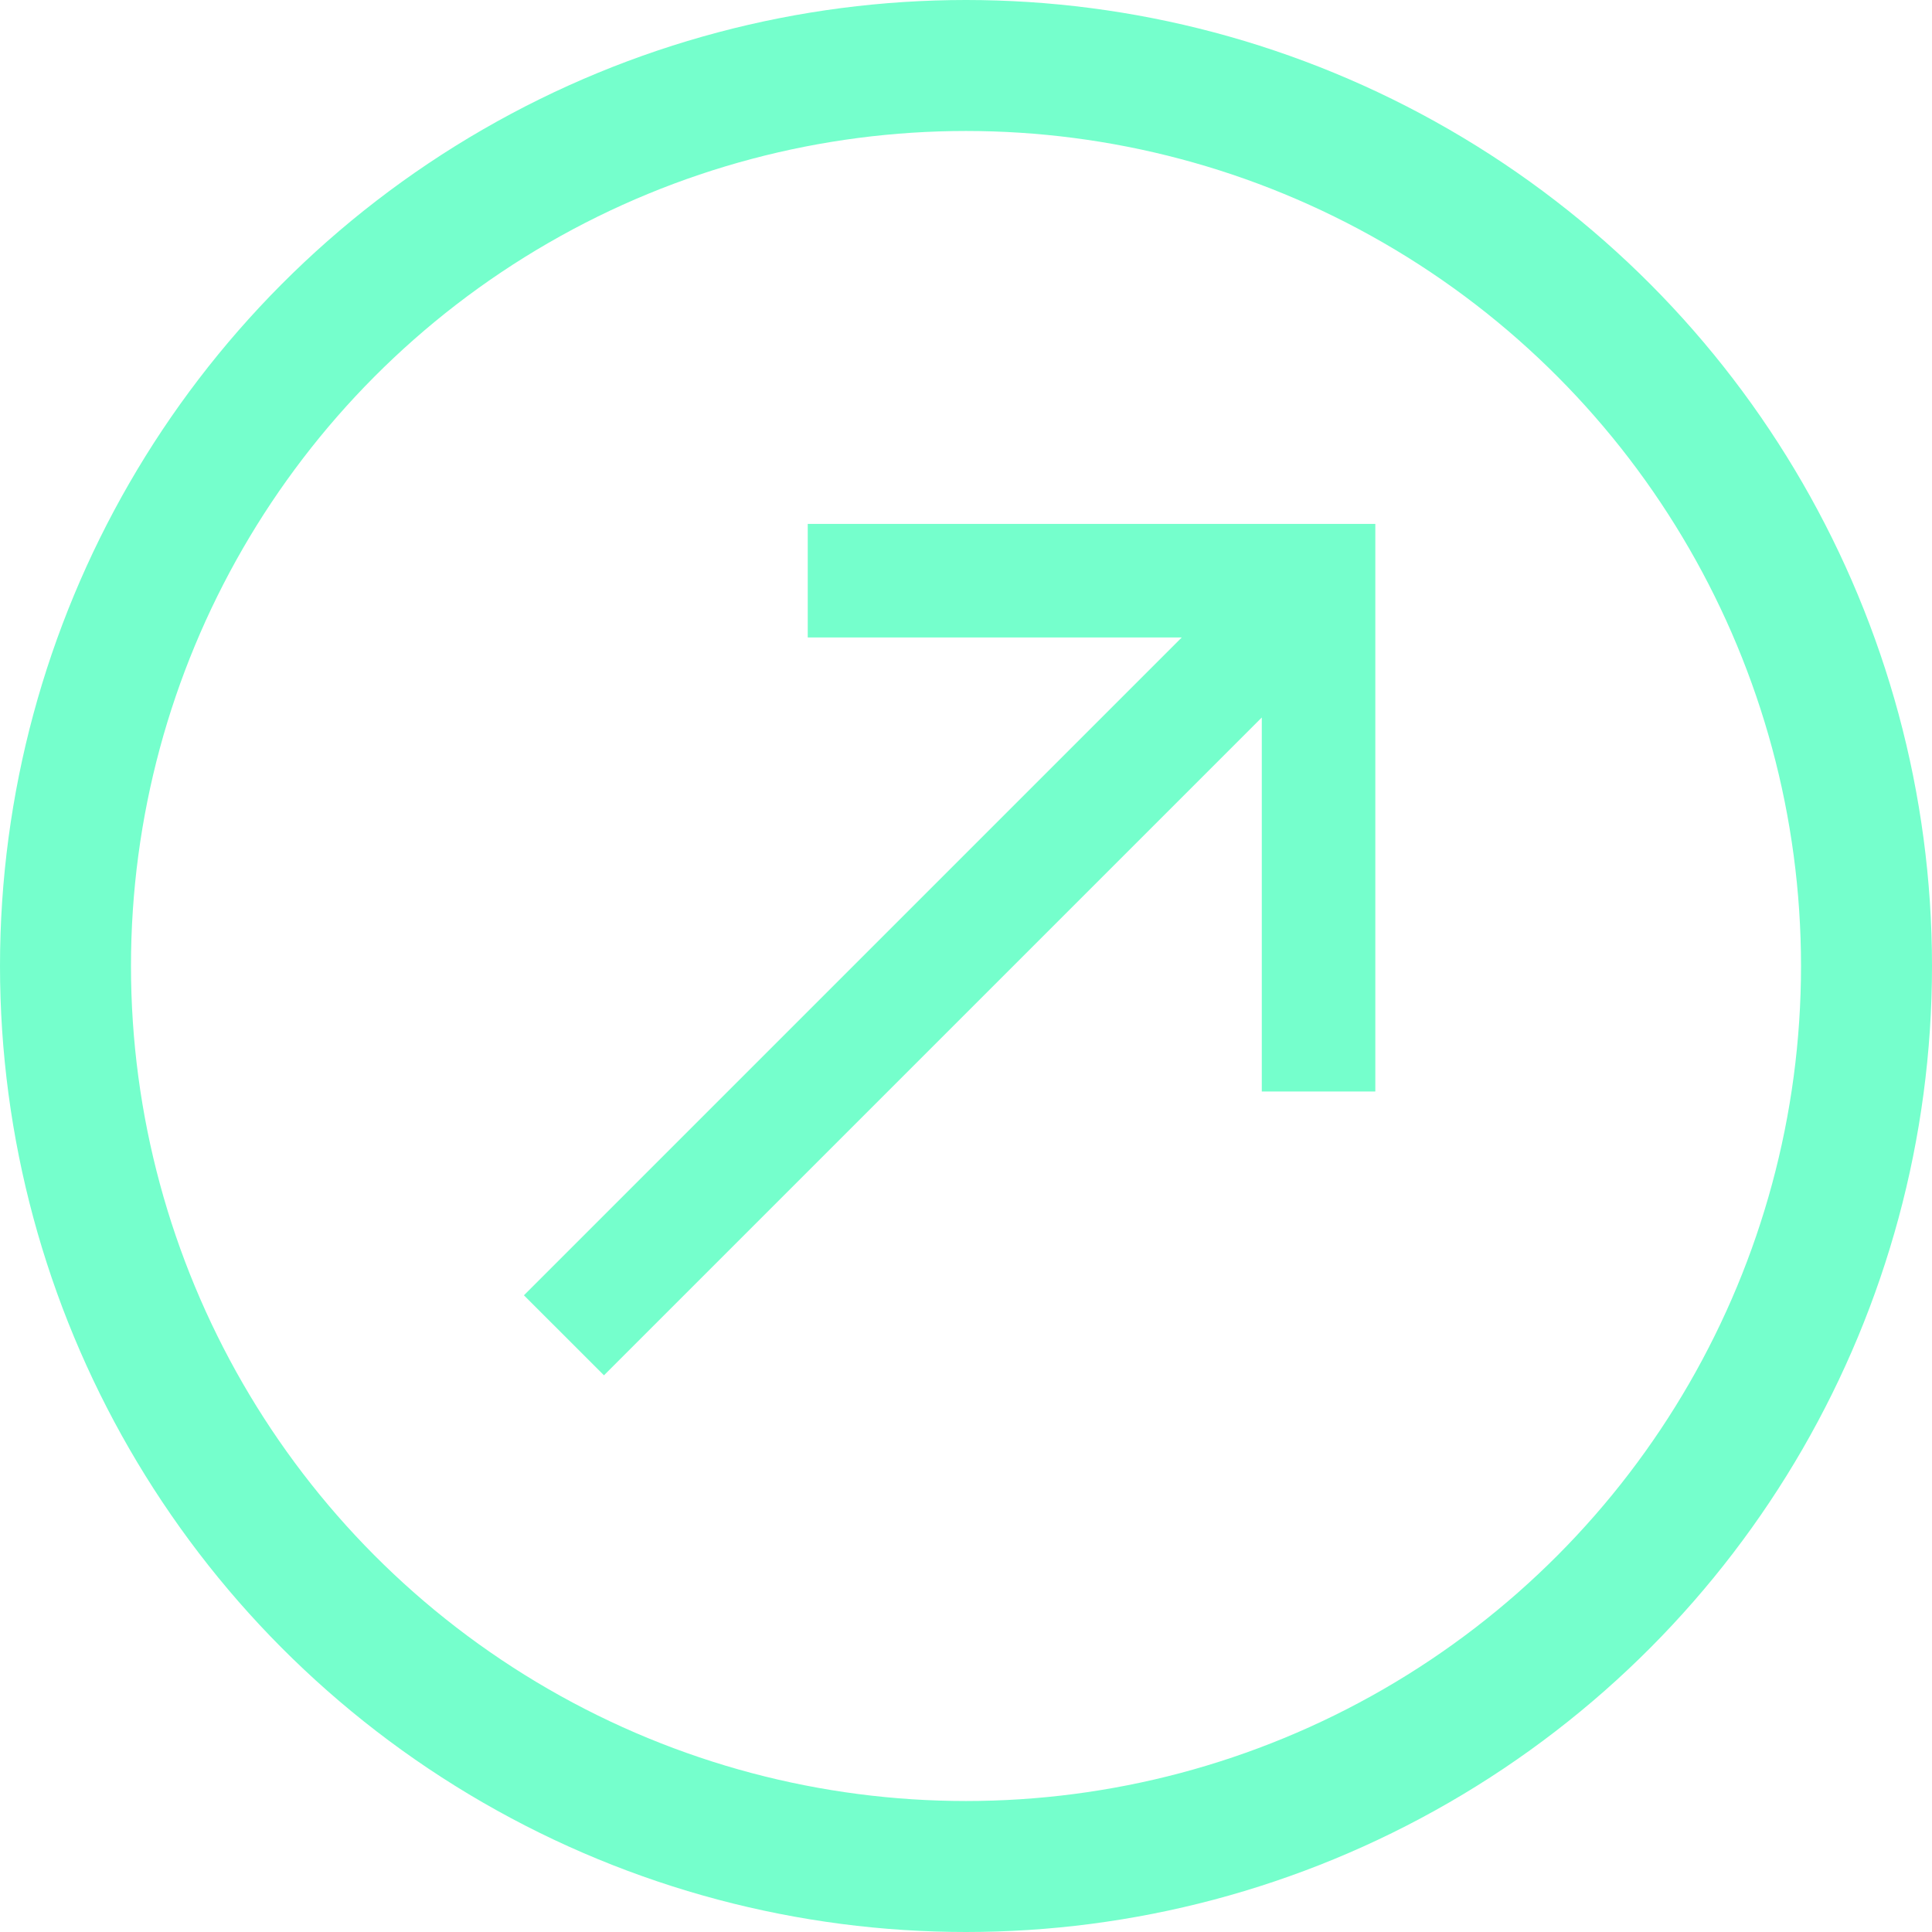 <svg width="59" height="59" viewBox="0 0 59 59" fill="none" xmlns="http://www.w3.org/2000/svg">
<g id="call_made_24px">
<path id="icon/communication/call_made_24px" d="M24.667 16V19.467H36.089L16 39.556L18.444 42L38.533 21.911V33.333H42V16H24.667Z" fill="#75FFCC"/>
<circle id="Ellipse 2" cx="29.5" cy="29.5" r="27.5" stroke="#75FFCC" stroke-width="4"/>
</g>
</svg>
